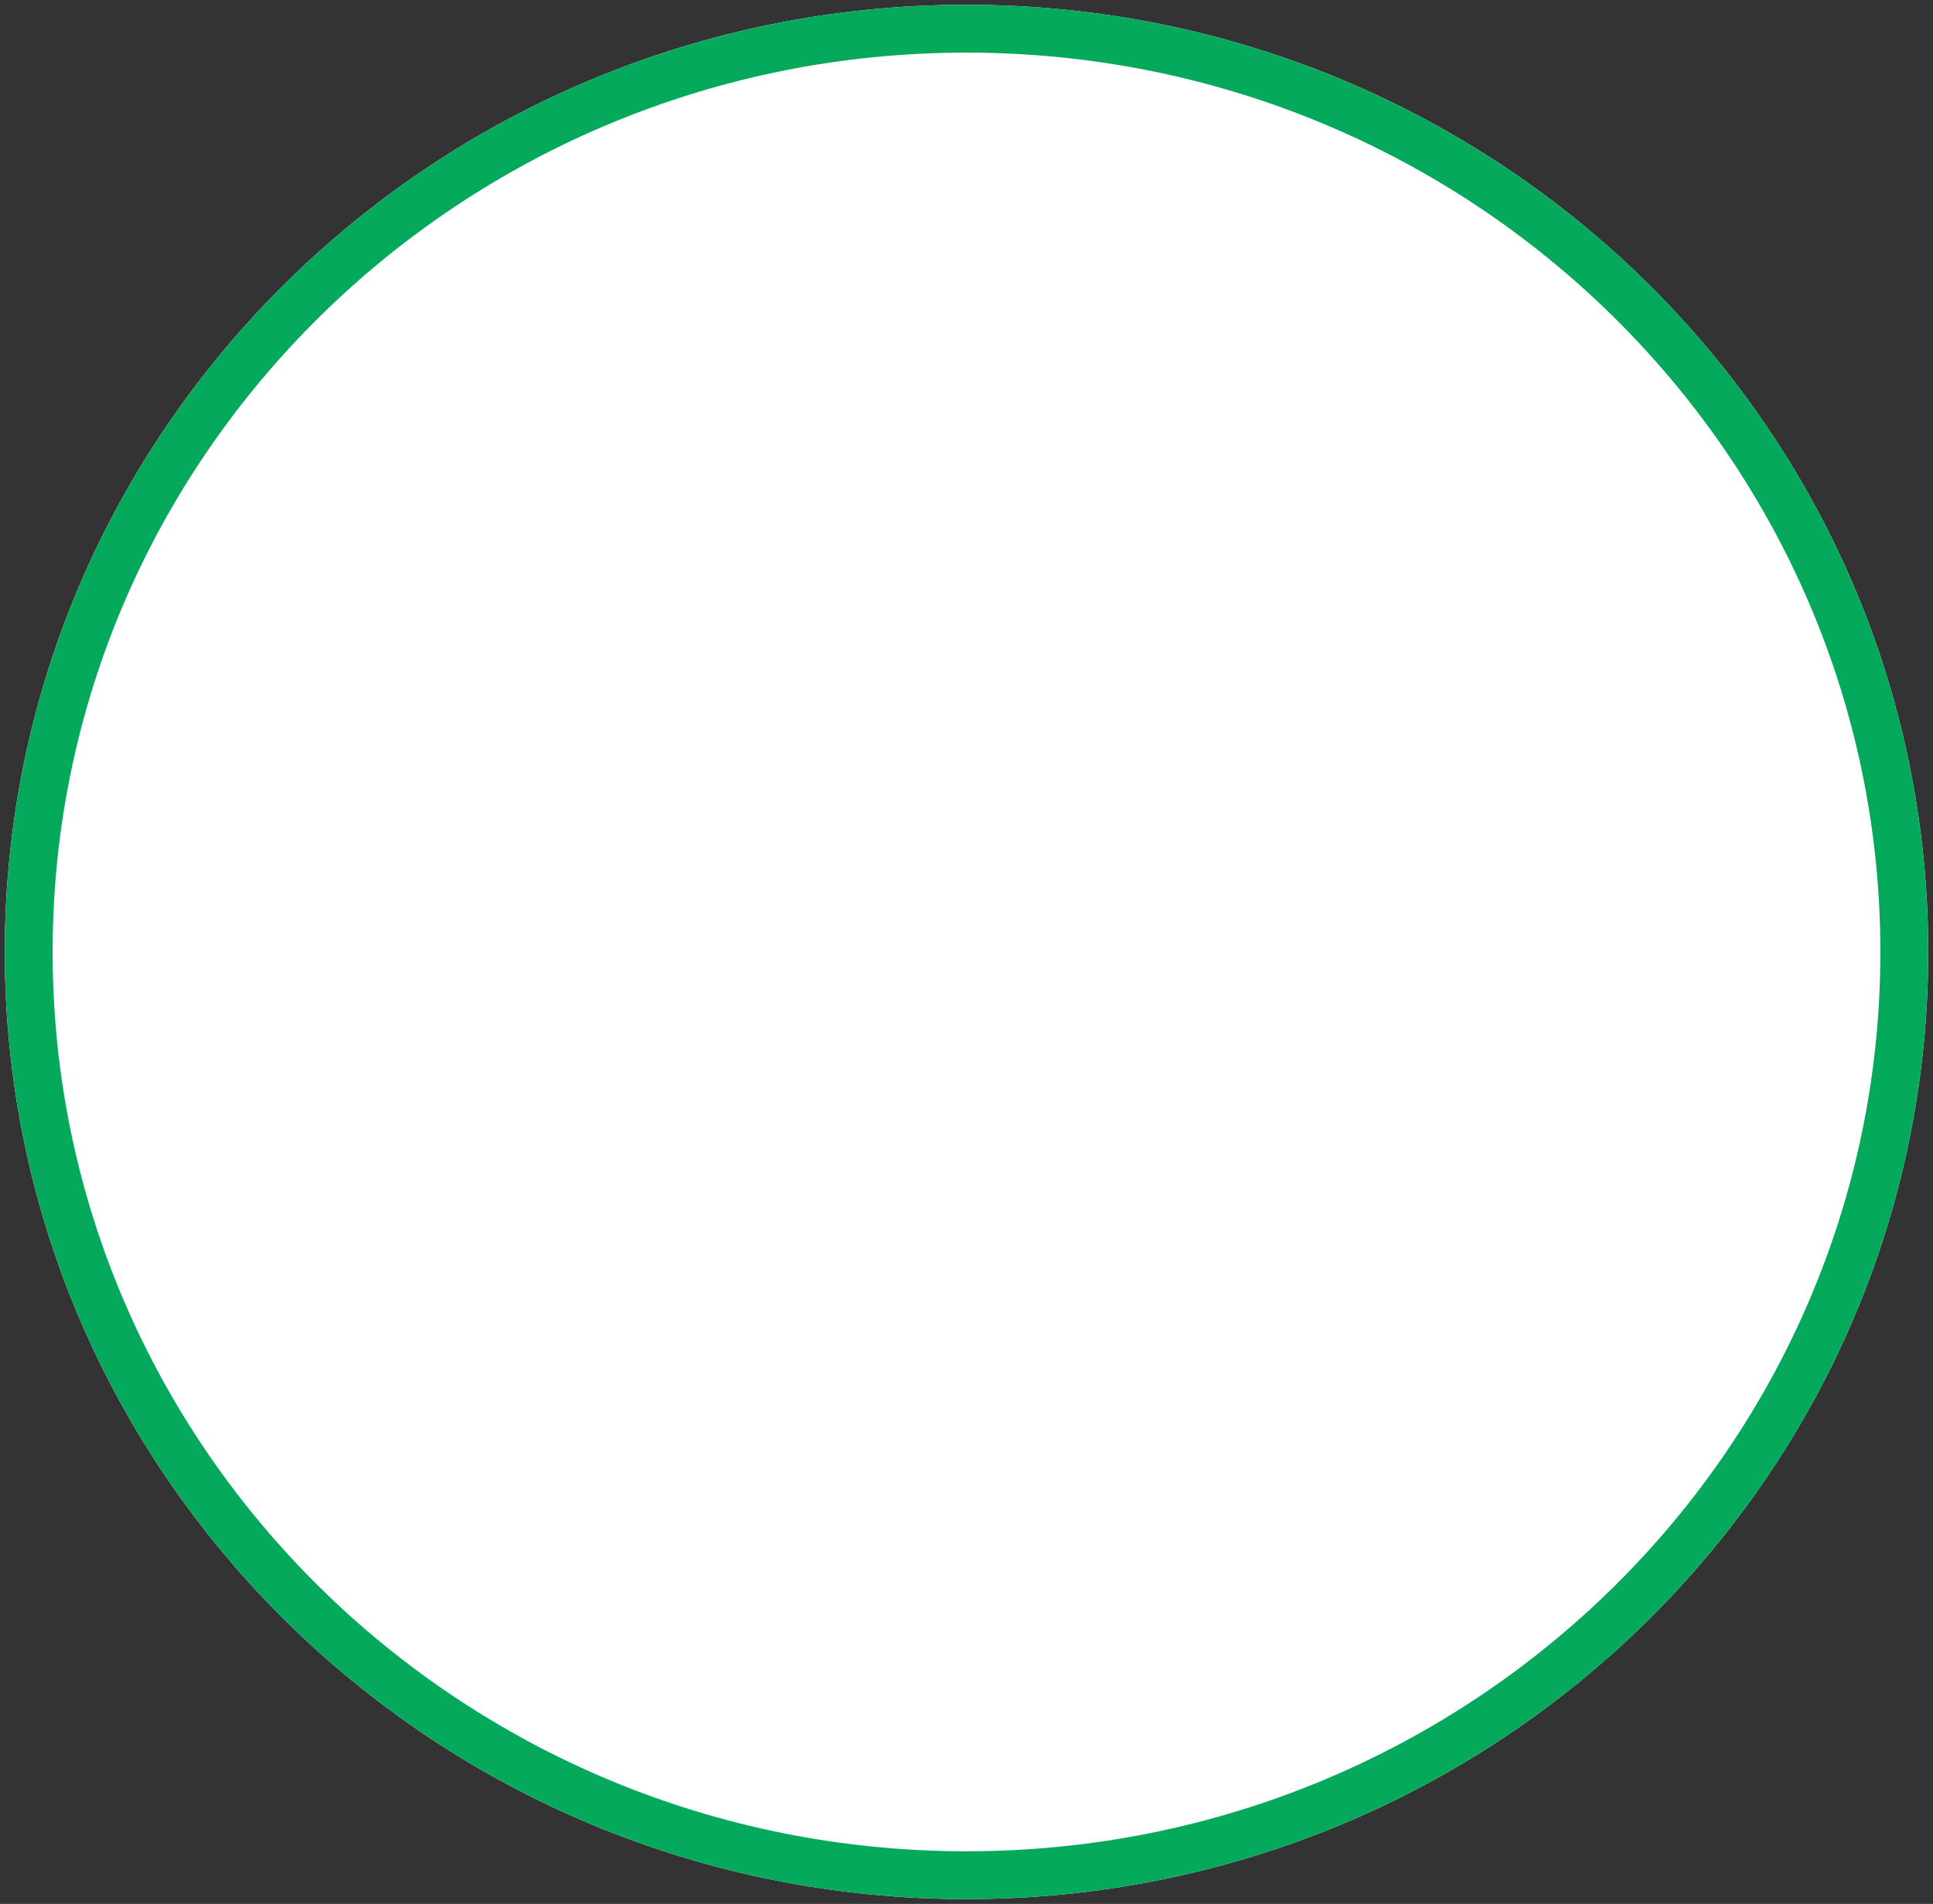 <svg width="202" height="199" viewBox="0 0 202 199" fill="none" xmlns="http://www.w3.org/2000/svg">
<rect x="0" y="0" width="202" height="199" fill="#333333" stroke="none"/>
<path d="M101 198.5C156.505 198.5 201.5 154.176 201.5 99.5C201.5 44.824 156.505 0.5 101 0.5C45.495 0.5 0.5 44.824 0.5 99.5C0.5 154.176 45.495 198.5 101 198.5Z" fill="white"/>
<path d="M101 196C155.124 196 199 152.795 199 99.5C199 46.205 155.124 3 101 3C46.876 3 3 46.205 3 99.5C3 152.795 46.876 196 101 196Z" stroke="#05A95C" stroke-width="5"/>
</svg>
